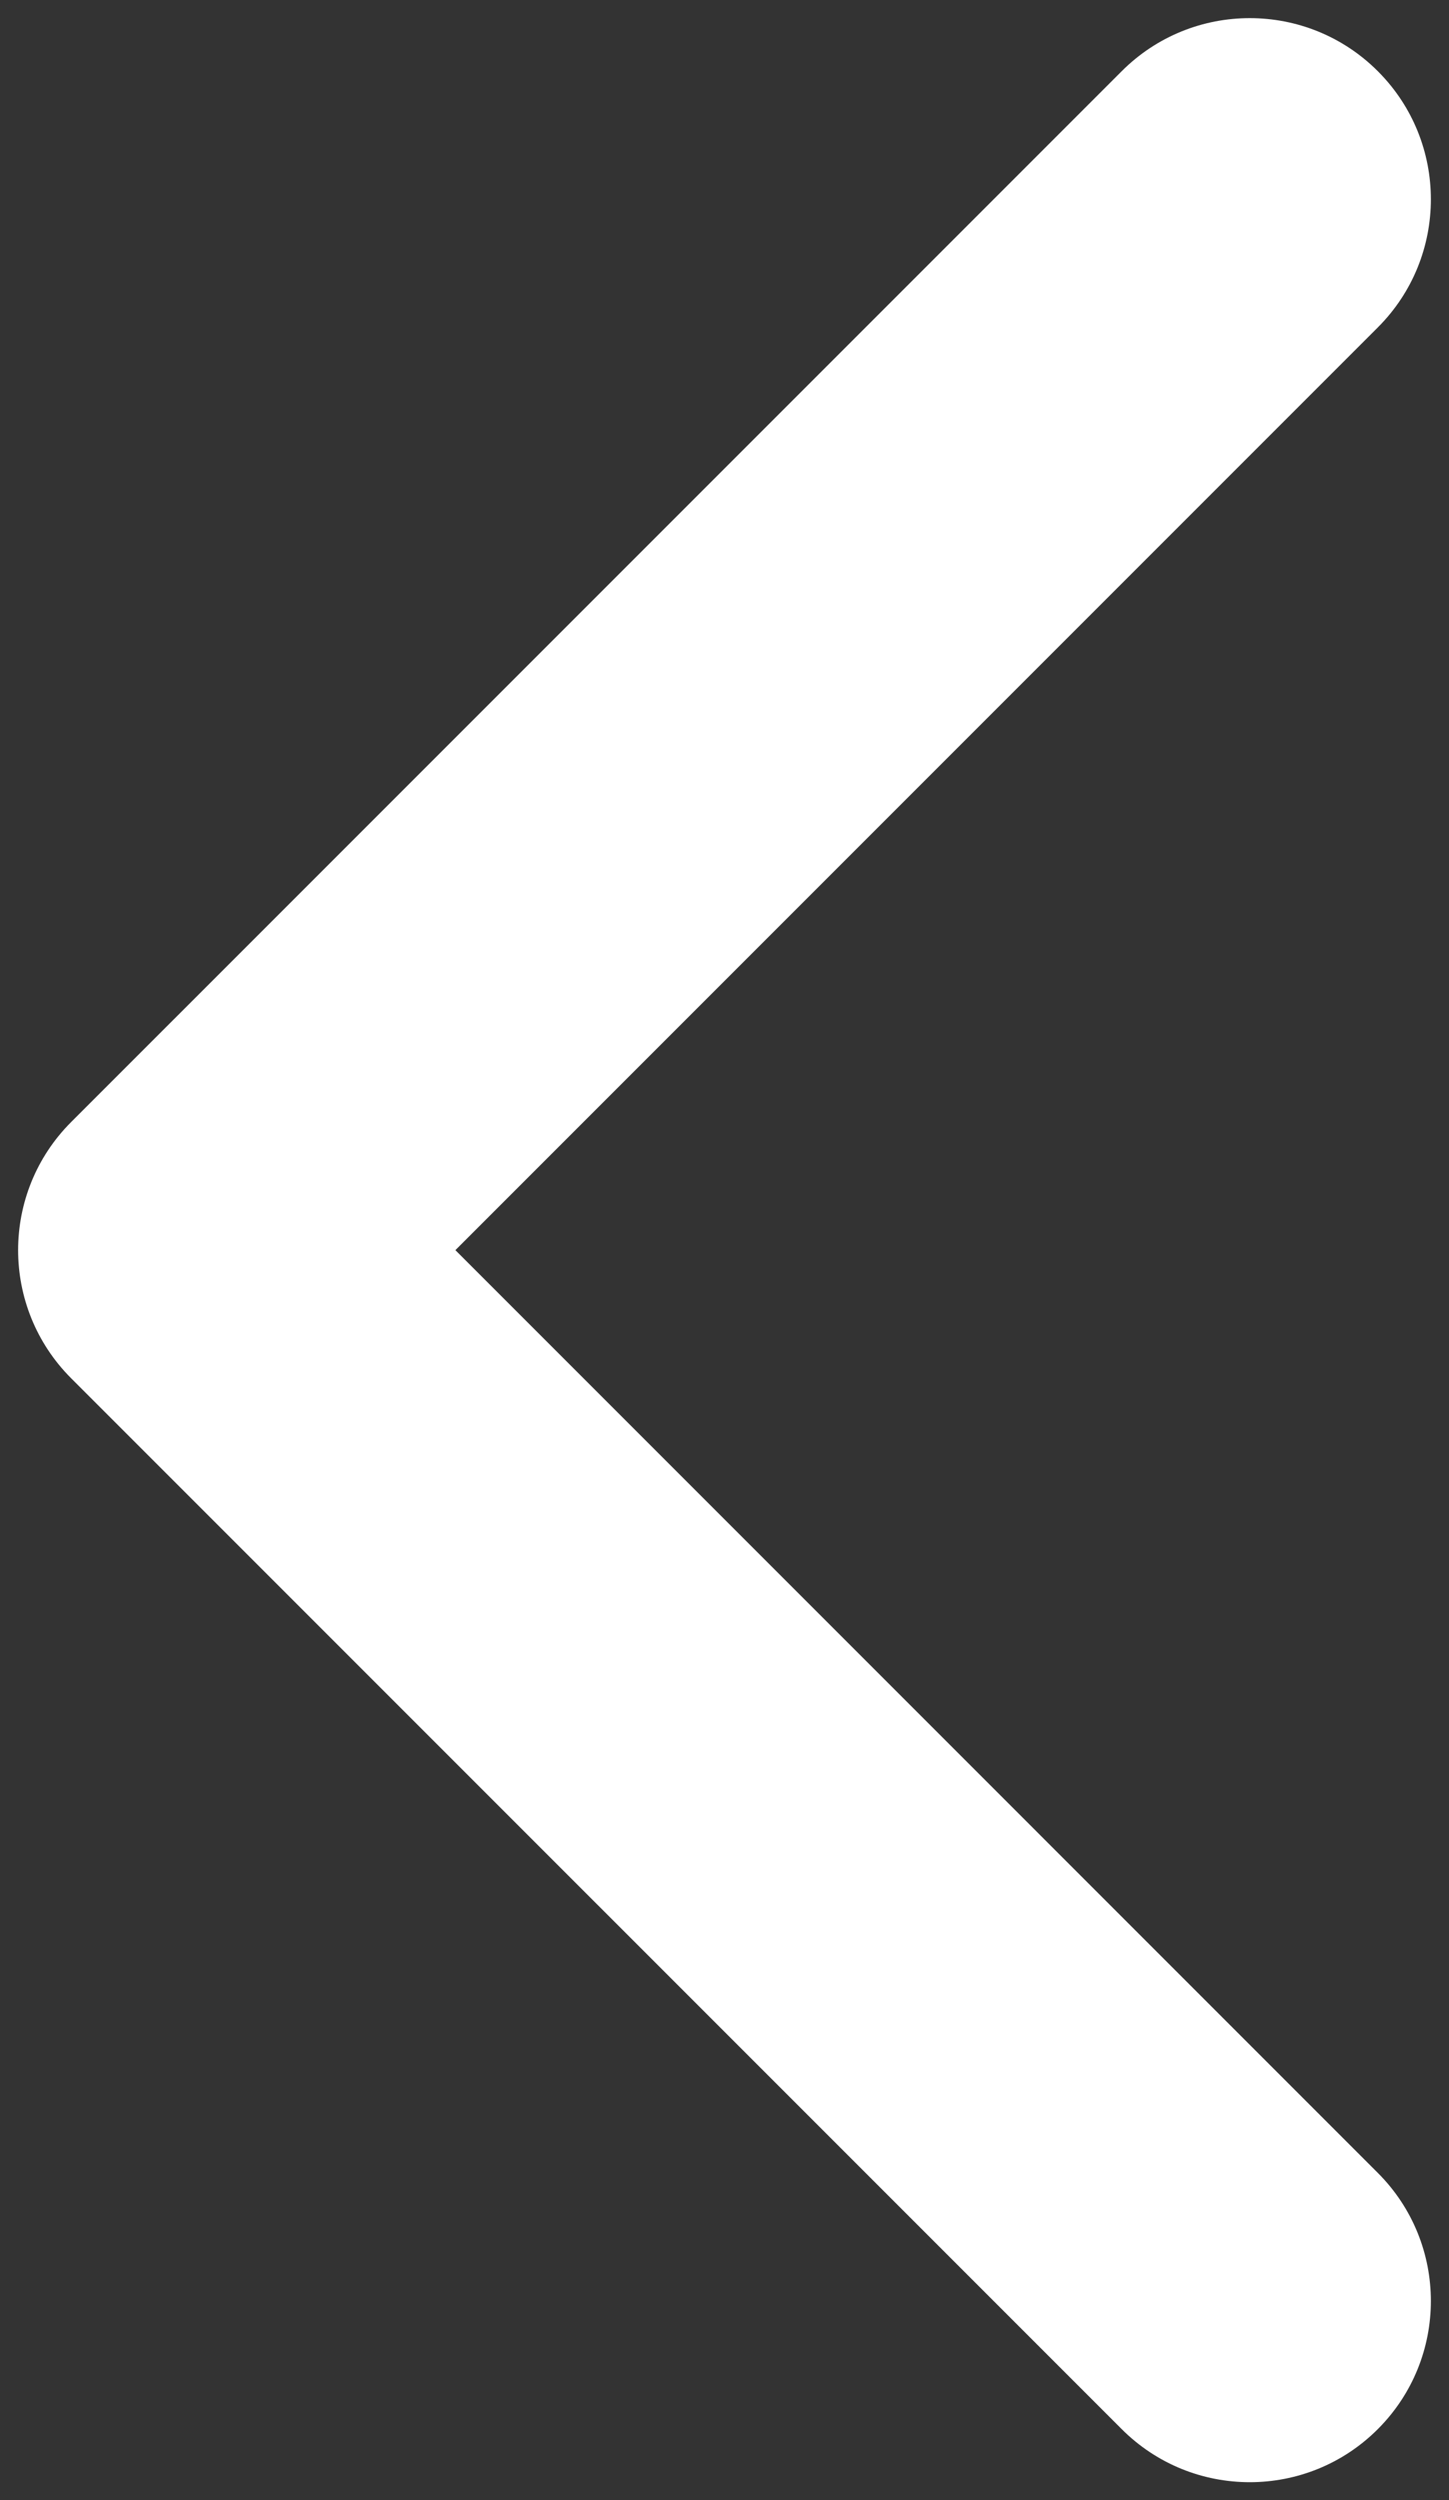 <svg width="40" height="69" viewBox="0 0 40 69" fill="none" xmlns="http://www.w3.org/2000/svg">
<rect x="0" y="0" width="40" height="69" fill="#333333" stroke="none"/>
<path fill-rule="evenodd" clip-rule="evenodd" d="M38.035 67.036C36.083 68.989 32.917 68.989 30.965 67.036L1.964 38.036C0.012 36.083 0.012 32.917 1.964 30.965L30.965 1.965C32.917 0.012 36.083 0.012 38.035 1.965C39.988 3.917 39.988 7.083 38.035 9.036L12.571 34.5L38.035 59.965C39.988 61.917 39.988 65.083 38.035 67.036Z" fill="white"/>
</svg>
